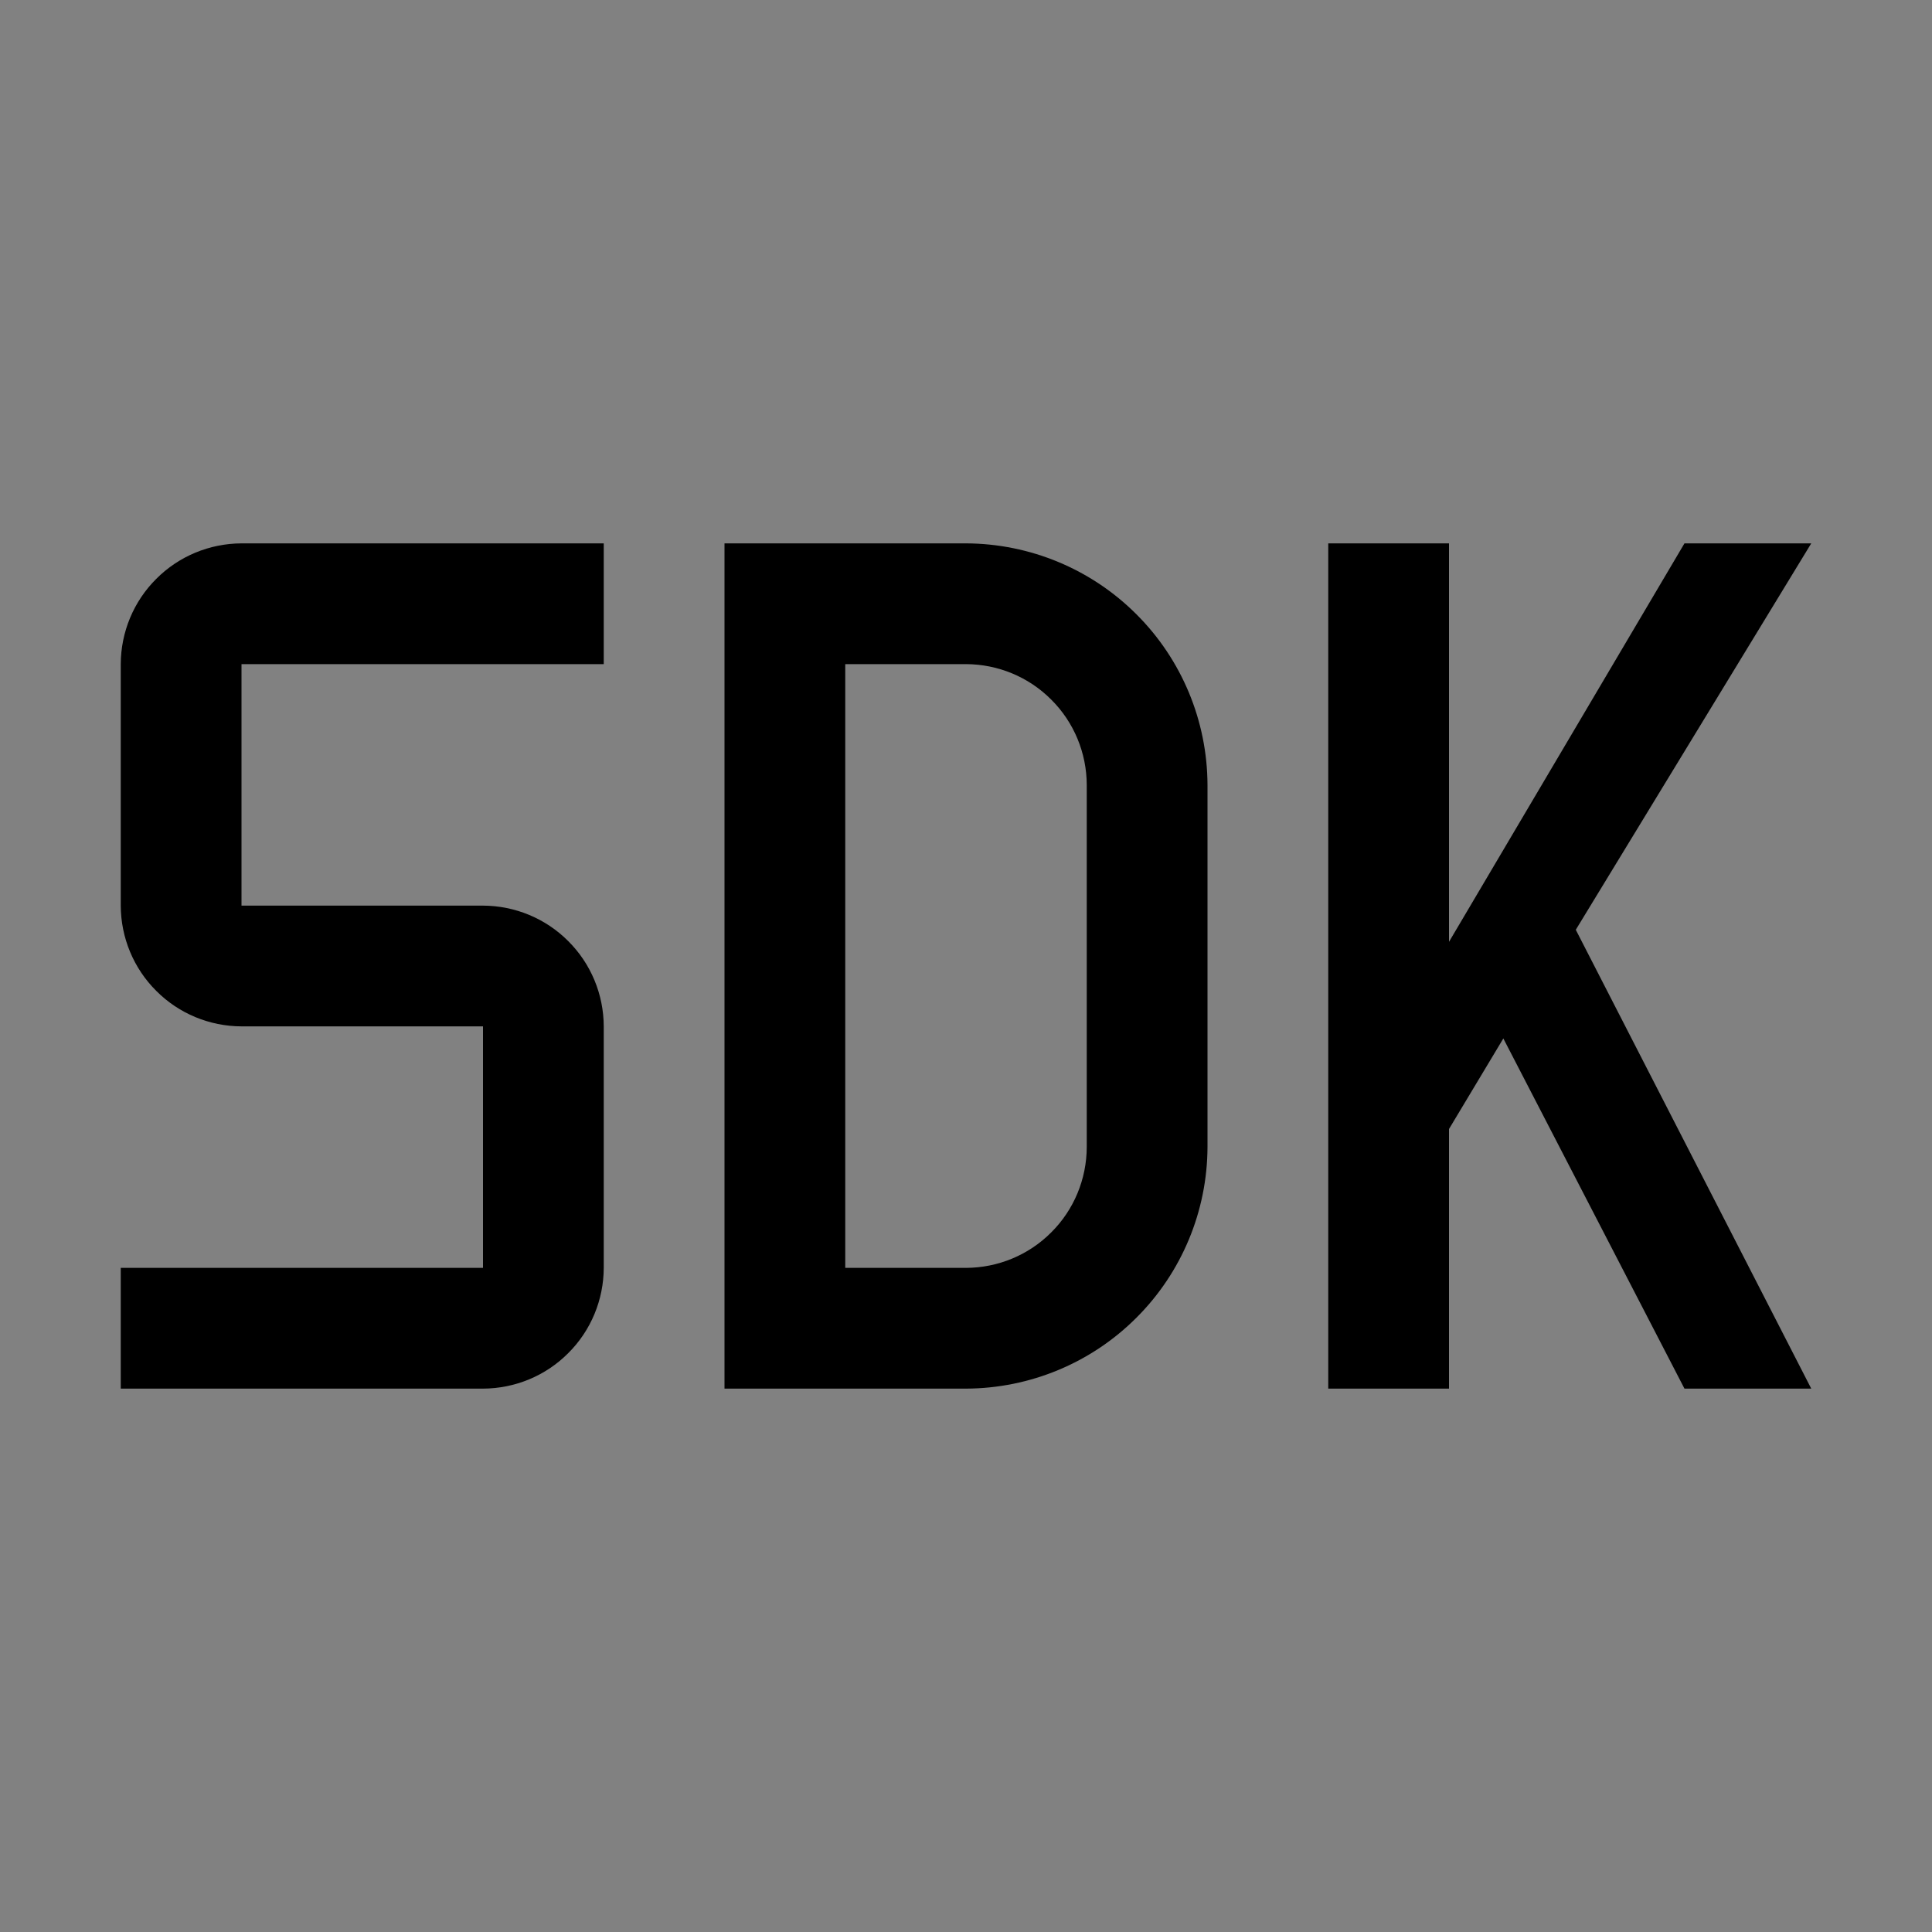 <svg viewBox="0 0 16 16" fill="none" xmlns="http://www.w3.org/2000/svg">
<rect x="0" y="0" width="16" height="16" fill="#808080" stroke="none"/>
<rect width="16" height="16" fill="white" fill-opacity="0.01" style="mix-blend-mode:multiply"/>
<path d="M15 4.5H13.95L12 7.8V4.5H11V11.5H12V9.35L12.45 8.6L13.95 11.5H15L13.05 7.7L15 4.5Z" fill="currentColor"/>
<path d="M8 11.5H6V4.5H8C8.53 4.502 9.038 4.713 9.412 5.088C9.787 5.462 9.998 5.97 10 6.5V9.5C9.998 10.03 9.787 10.538 9.412 10.912C9.038 11.287 8.53 11.498 8 11.5ZM7 10.5H8C8.265 10.499 8.519 10.394 8.706 10.206C8.894 10.019 8.999 9.765 9 9.5V6.5C8.999 6.235 8.894 5.981 8.706 5.794C8.519 5.606 8.265 5.501 8 5.5H7V10.5Z" fill="currentColor"/>
<path d="M4 11.5H1V10.5H4V8.5H2C1.735 8.499 1.481 8.394 1.294 8.206C1.106 8.019 1.001 7.765 1 7.5V5.5C1.001 5.235 1.106 4.981 1.294 4.794C1.481 4.606 1.735 4.501 2 4.5H5V5.5H2V7.5H4C4.265 7.501 4.519 7.606 4.706 7.794C4.894 7.981 4.999 8.235 5 8.5V10.5C4.999 10.765 4.894 11.019 4.706 11.206C4.519 11.394 4.265 11.499 4 11.5Z" fill="currentColor"/>
</svg>
